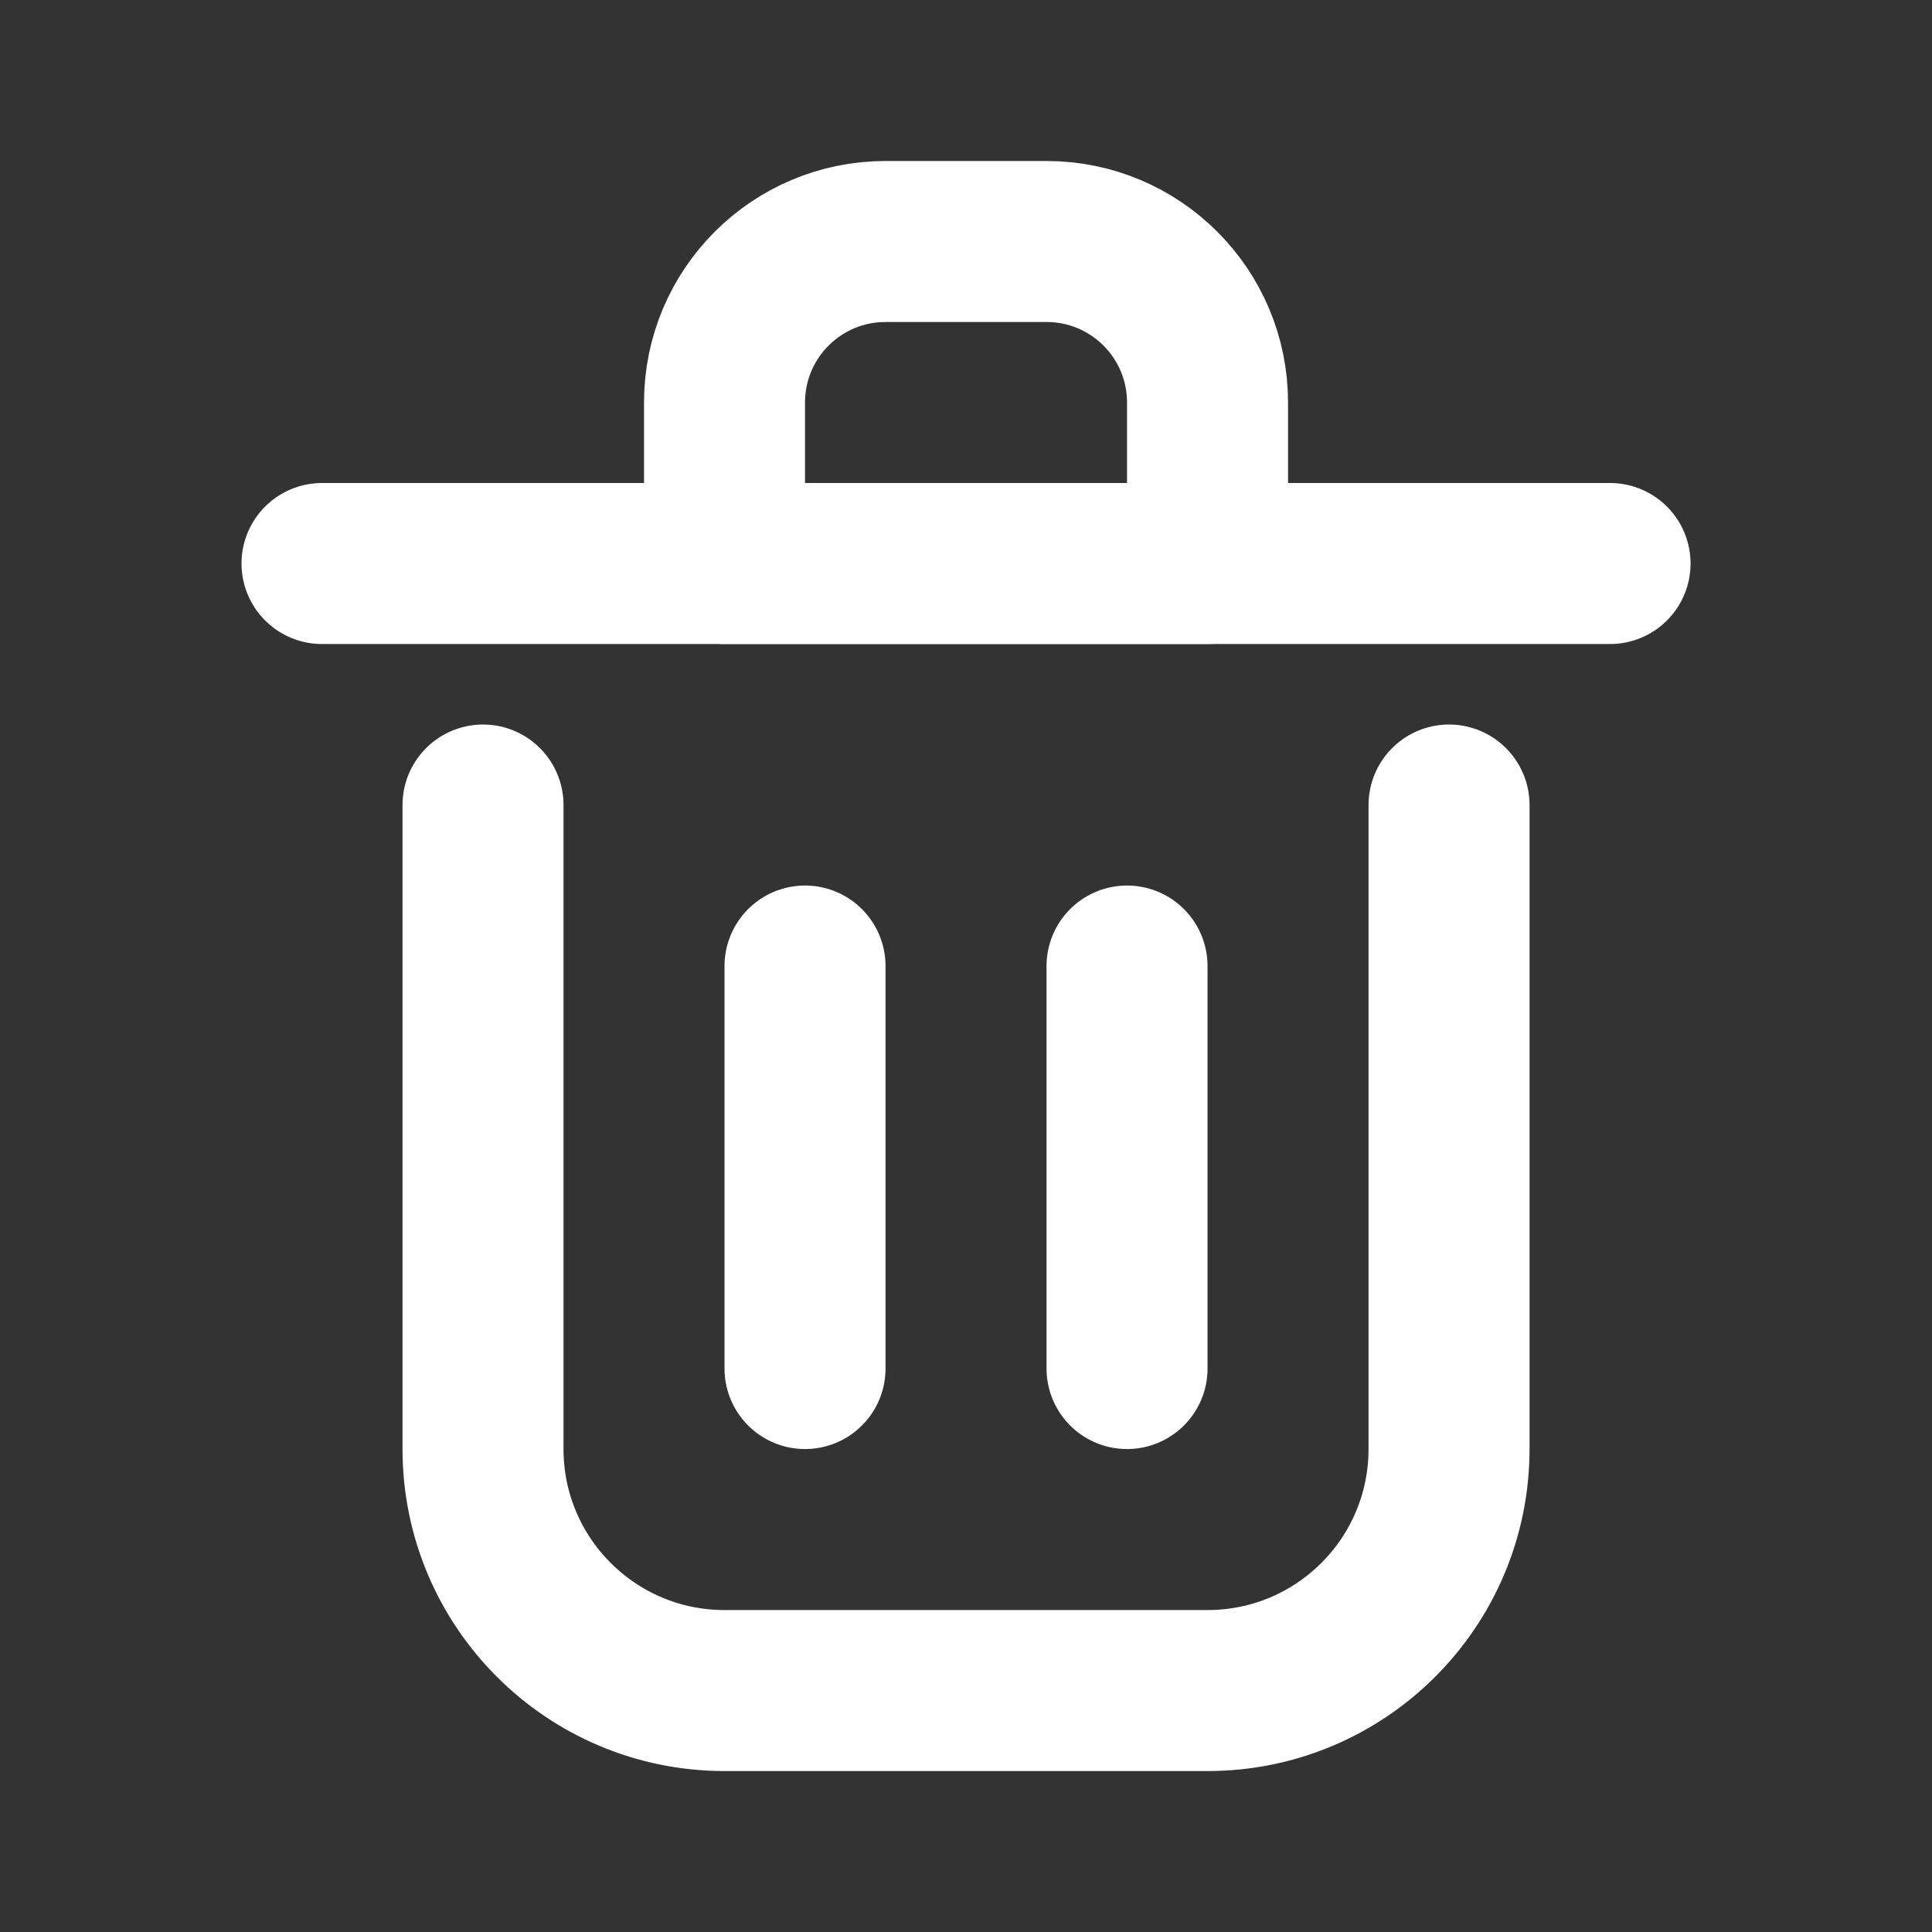 <svg version="1.1" xmlns="http://www.w3.org/2000/svg" xmlns:xlink="http://www.w3.org/1999/xlink" width="800px" height="800px" viewBox="0,0,256,256"><rect x="0" y="0" width="256" height="256" fill="#333333" stroke="none"/><g fill="none" fill-rule="nonzero" stroke="#ffffff" stroke-width="2" stroke-linecap="round" stroke-linejoin="round" stroke-miterlimit="10" stroke-dasharray="" stroke-dashoffset="0" font-family="none" font-weight="none" font-size="none" text-anchor="none" style="mix-blend-mode: normal"><g transform="scale(10.667,10.667)"><path d="M10,12v5"></path><path d="M14,12v5"></path><path d="M4,7h16"></path><path d="M6,10v8c0,1.657 1.343,3 3,3h6c1.657,0 3,-1.343 3,-3v-8"></path><path d="M9,5c0,-1.105 0.895,-2 2,-2h2c1.105,0 2,0.895 2,2v2h-6z"></path></g></g></svg>